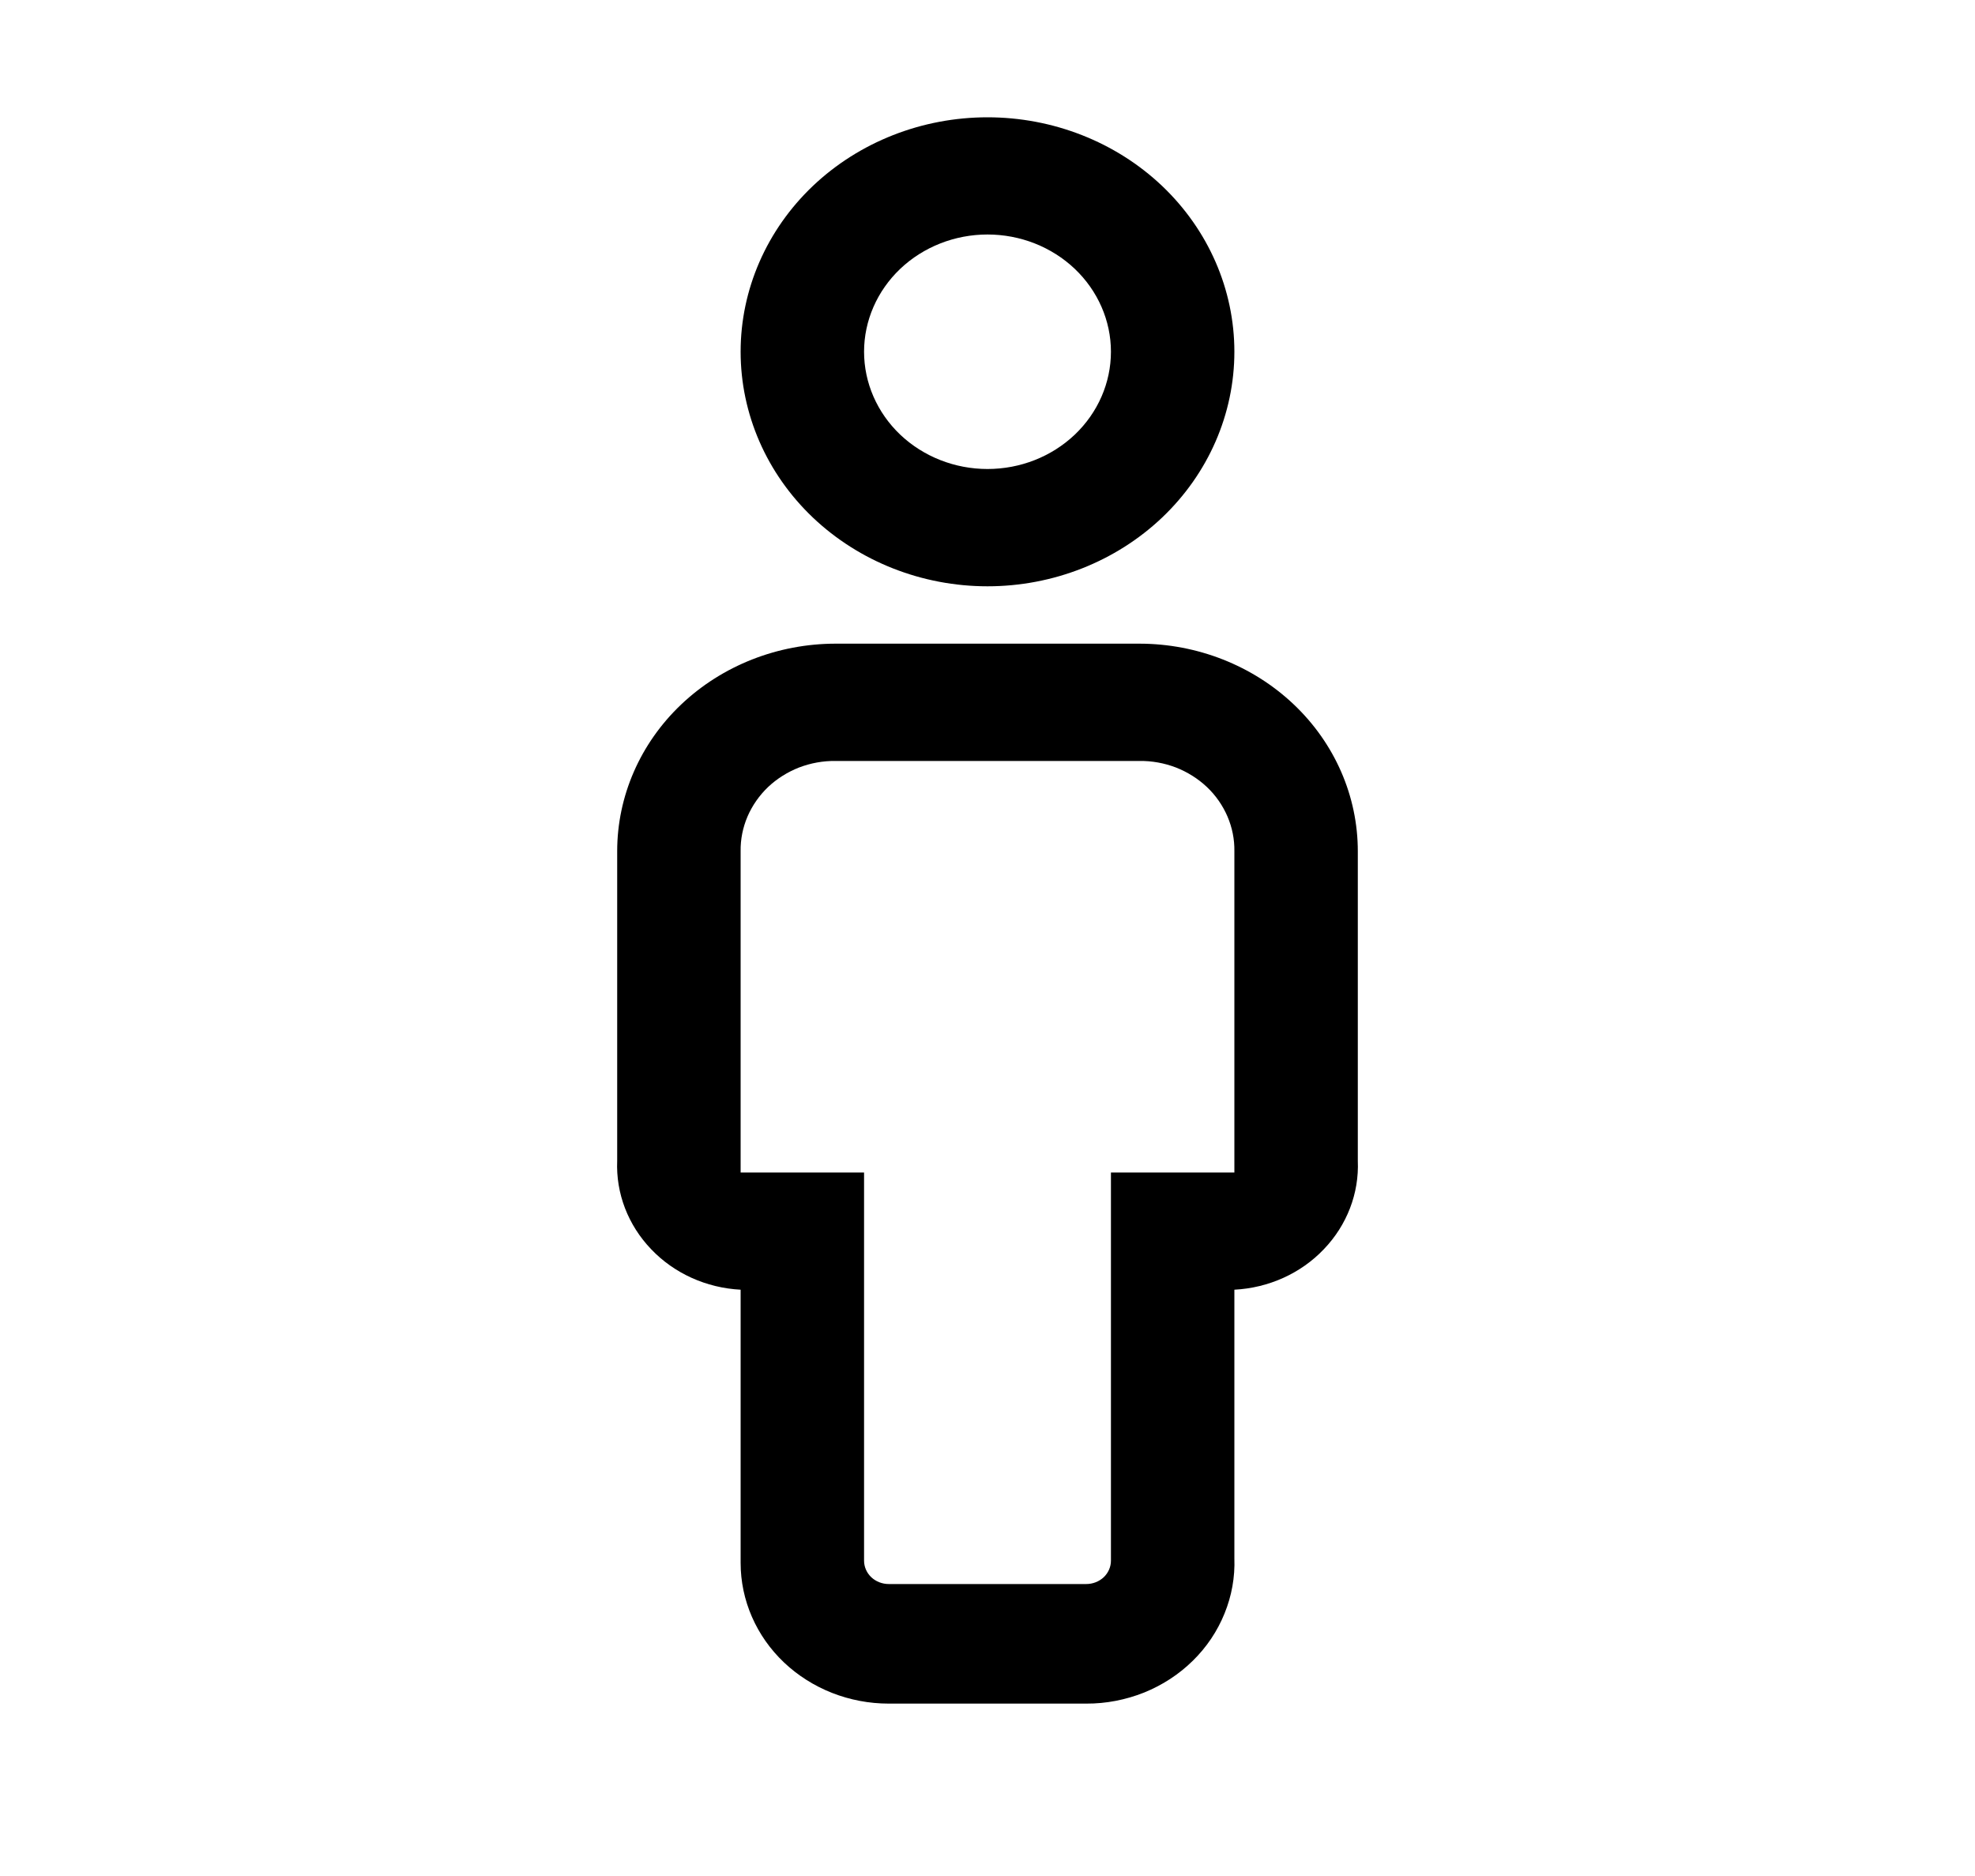 <svg width="20" height="19" viewBox="0 0 20 19" fill="none" xmlns="http://www.w3.org/2000/svg">
<path d="M10 2.375C10.332 2.375 10.649 2.5 10.884 2.723C11.118 2.946 11.25 3.248 11.25 3.562C11.25 3.877 11.118 4.179 10.884 4.402C10.649 4.625 10.332 4.75 10 4.75C9.669 4.75 9.351 4.625 9.116 4.402C8.882 4.179 8.75 3.877 8.75 3.562C8.75 3.248 8.882 2.946 9.116 2.723C9.351 2.5 9.669 2.375 10 2.375ZM10 1.188C9.337 1.188 8.701 1.438 8.232 1.883C7.763 2.329 7.5 2.933 7.5 3.562C7.5 4.192 7.763 4.796 8.232 5.242C8.701 5.687 9.337 5.938 10 5.938C10.663 5.938 11.299 5.687 11.768 5.242C12.237 4.796 12.5 4.192 12.5 3.562C12.5 2.933 12.237 2.329 11.768 1.883C11.299 1.438 10.663 1.188 10 1.188ZM11.537 6.519H8.463C7.876 6.519 7.313 6.741 6.898 7.135C6.483 7.529 6.25 8.064 6.25 8.621V11.756C6.236 12.086 6.36 12.408 6.594 12.652C6.827 12.897 7.153 13.044 7.5 13.062V15.829C7.5 16.207 7.658 16.57 7.939 16.837C8.221 17.104 8.602 17.254 9 17.254H11C11.201 17.255 11.4 17.216 11.586 17.142C11.771 17.067 11.939 16.958 12.079 16.82C12.219 16.683 12.328 16.52 12.4 16.342C12.473 16.163 12.507 15.973 12.5 15.782V13.062C12.847 13.044 13.173 12.897 13.406 12.652C13.64 12.408 13.764 12.086 13.75 11.756V8.621C13.75 8.064 13.517 7.529 13.102 7.135C12.687 6.741 12.124 6.519 11.537 6.519ZM7.5 11.875V8.621C7.498 8.501 7.522 8.381 7.57 8.269C7.618 8.158 7.689 8.056 7.778 7.971C7.868 7.886 7.975 7.819 8.092 7.773C8.21 7.728 8.336 7.705 8.463 7.707H11.537C11.664 7.705 11.79 7.728 11.908 7.773C12.025 7.819 12.132 7.886 12.222 7.971C12.312 8.056 12.382 8.158 12.43 8.269C12.478 8.381 12.502 8.501 12.5 8.621V11.875H11.25V15.806C11.25 15.869 11.224 15.929 11.177 15.974C11.13 16.018 11.066 16.043 11 16.043H9C8.934 16.043 8.87 16.018 8.823 15.974C8.776 15.929 8.75 15.869 8.75 15.806V11.875H7.5Z" fill="black"/>
</svg>
